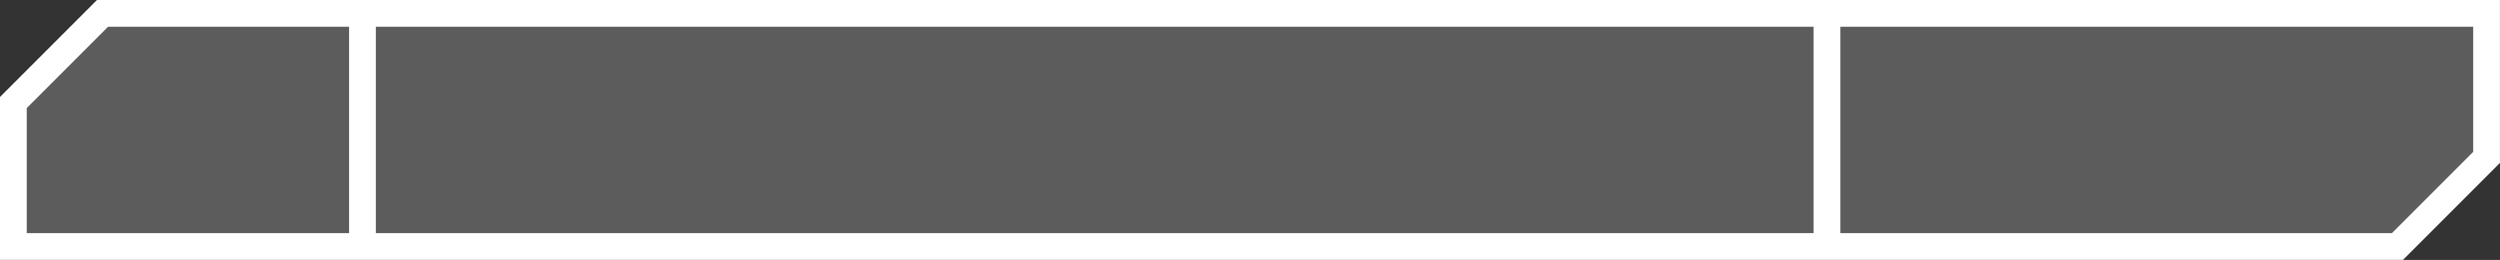 <svg id="Layer_1" data-name="Layer 1" xmlns="http://www.w3.org/2000/svg" viewBox="0 0 560.81 58.31"><rect x="0" y="0" width="560.81" height="58.31" fill="#333333" stroke="none"/><defs><style>.cls-1{fill:#fff;fill-opacity:0.2;}.cls-1,.cls-2{stroke:#fff;stroke-miterlimit:10;stroke-width:6px;}.cls-2{fill:none;}</style></defs><path id="_1" data-name="1" class="cls-1" d="M7456.9,7225.65H6922.1v-32.3l20-20h534.8v32.3Z" transform="translate(-6919.1 -7170.35)"/><line class="cls-2" x1="81.31" y1="5" x2="81.31" y2="53.31"/><line class="cls-2" x1="409.83" y1="5" x2="409.83" y2="53.31"/></svg>